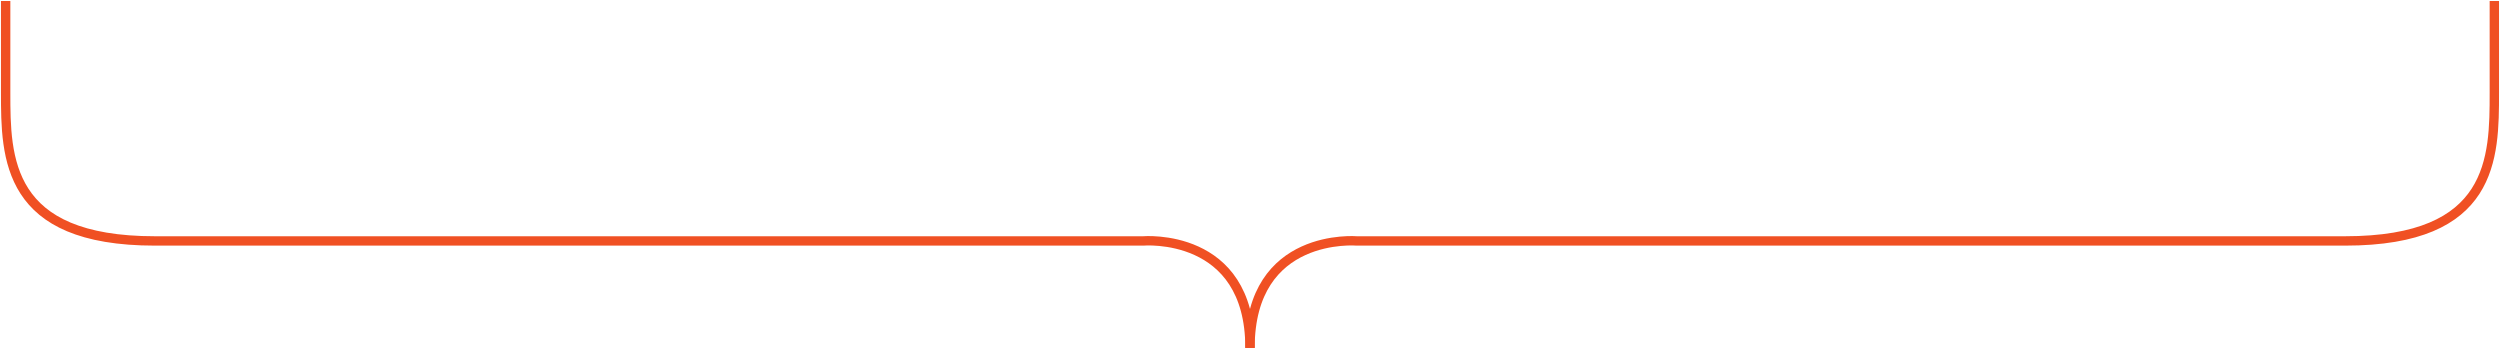 <svg id="Layer_1" data-name="Layer 1" xmlns="http://www.w3.org/2000/svg" viewBox="0 0 800 111.64"><defs><style>.cls-1{fill:none;stroke:#f05023;stroke-miterlimit:10;stroke-width:3px;}</style></defs><title>Llave_Horizontal</title><path class="cls-1" d="M798.19.31V29.65c0,20.88-.14,47.45-47.75,47.45H434.23S400,74.1,400,111.33"/><path class="cls-1" d="M1.81.31V29.65C1.81,50.53,2,77.1,49.56,77.1H365.77S400,74.1,400,111.33"/></svg>